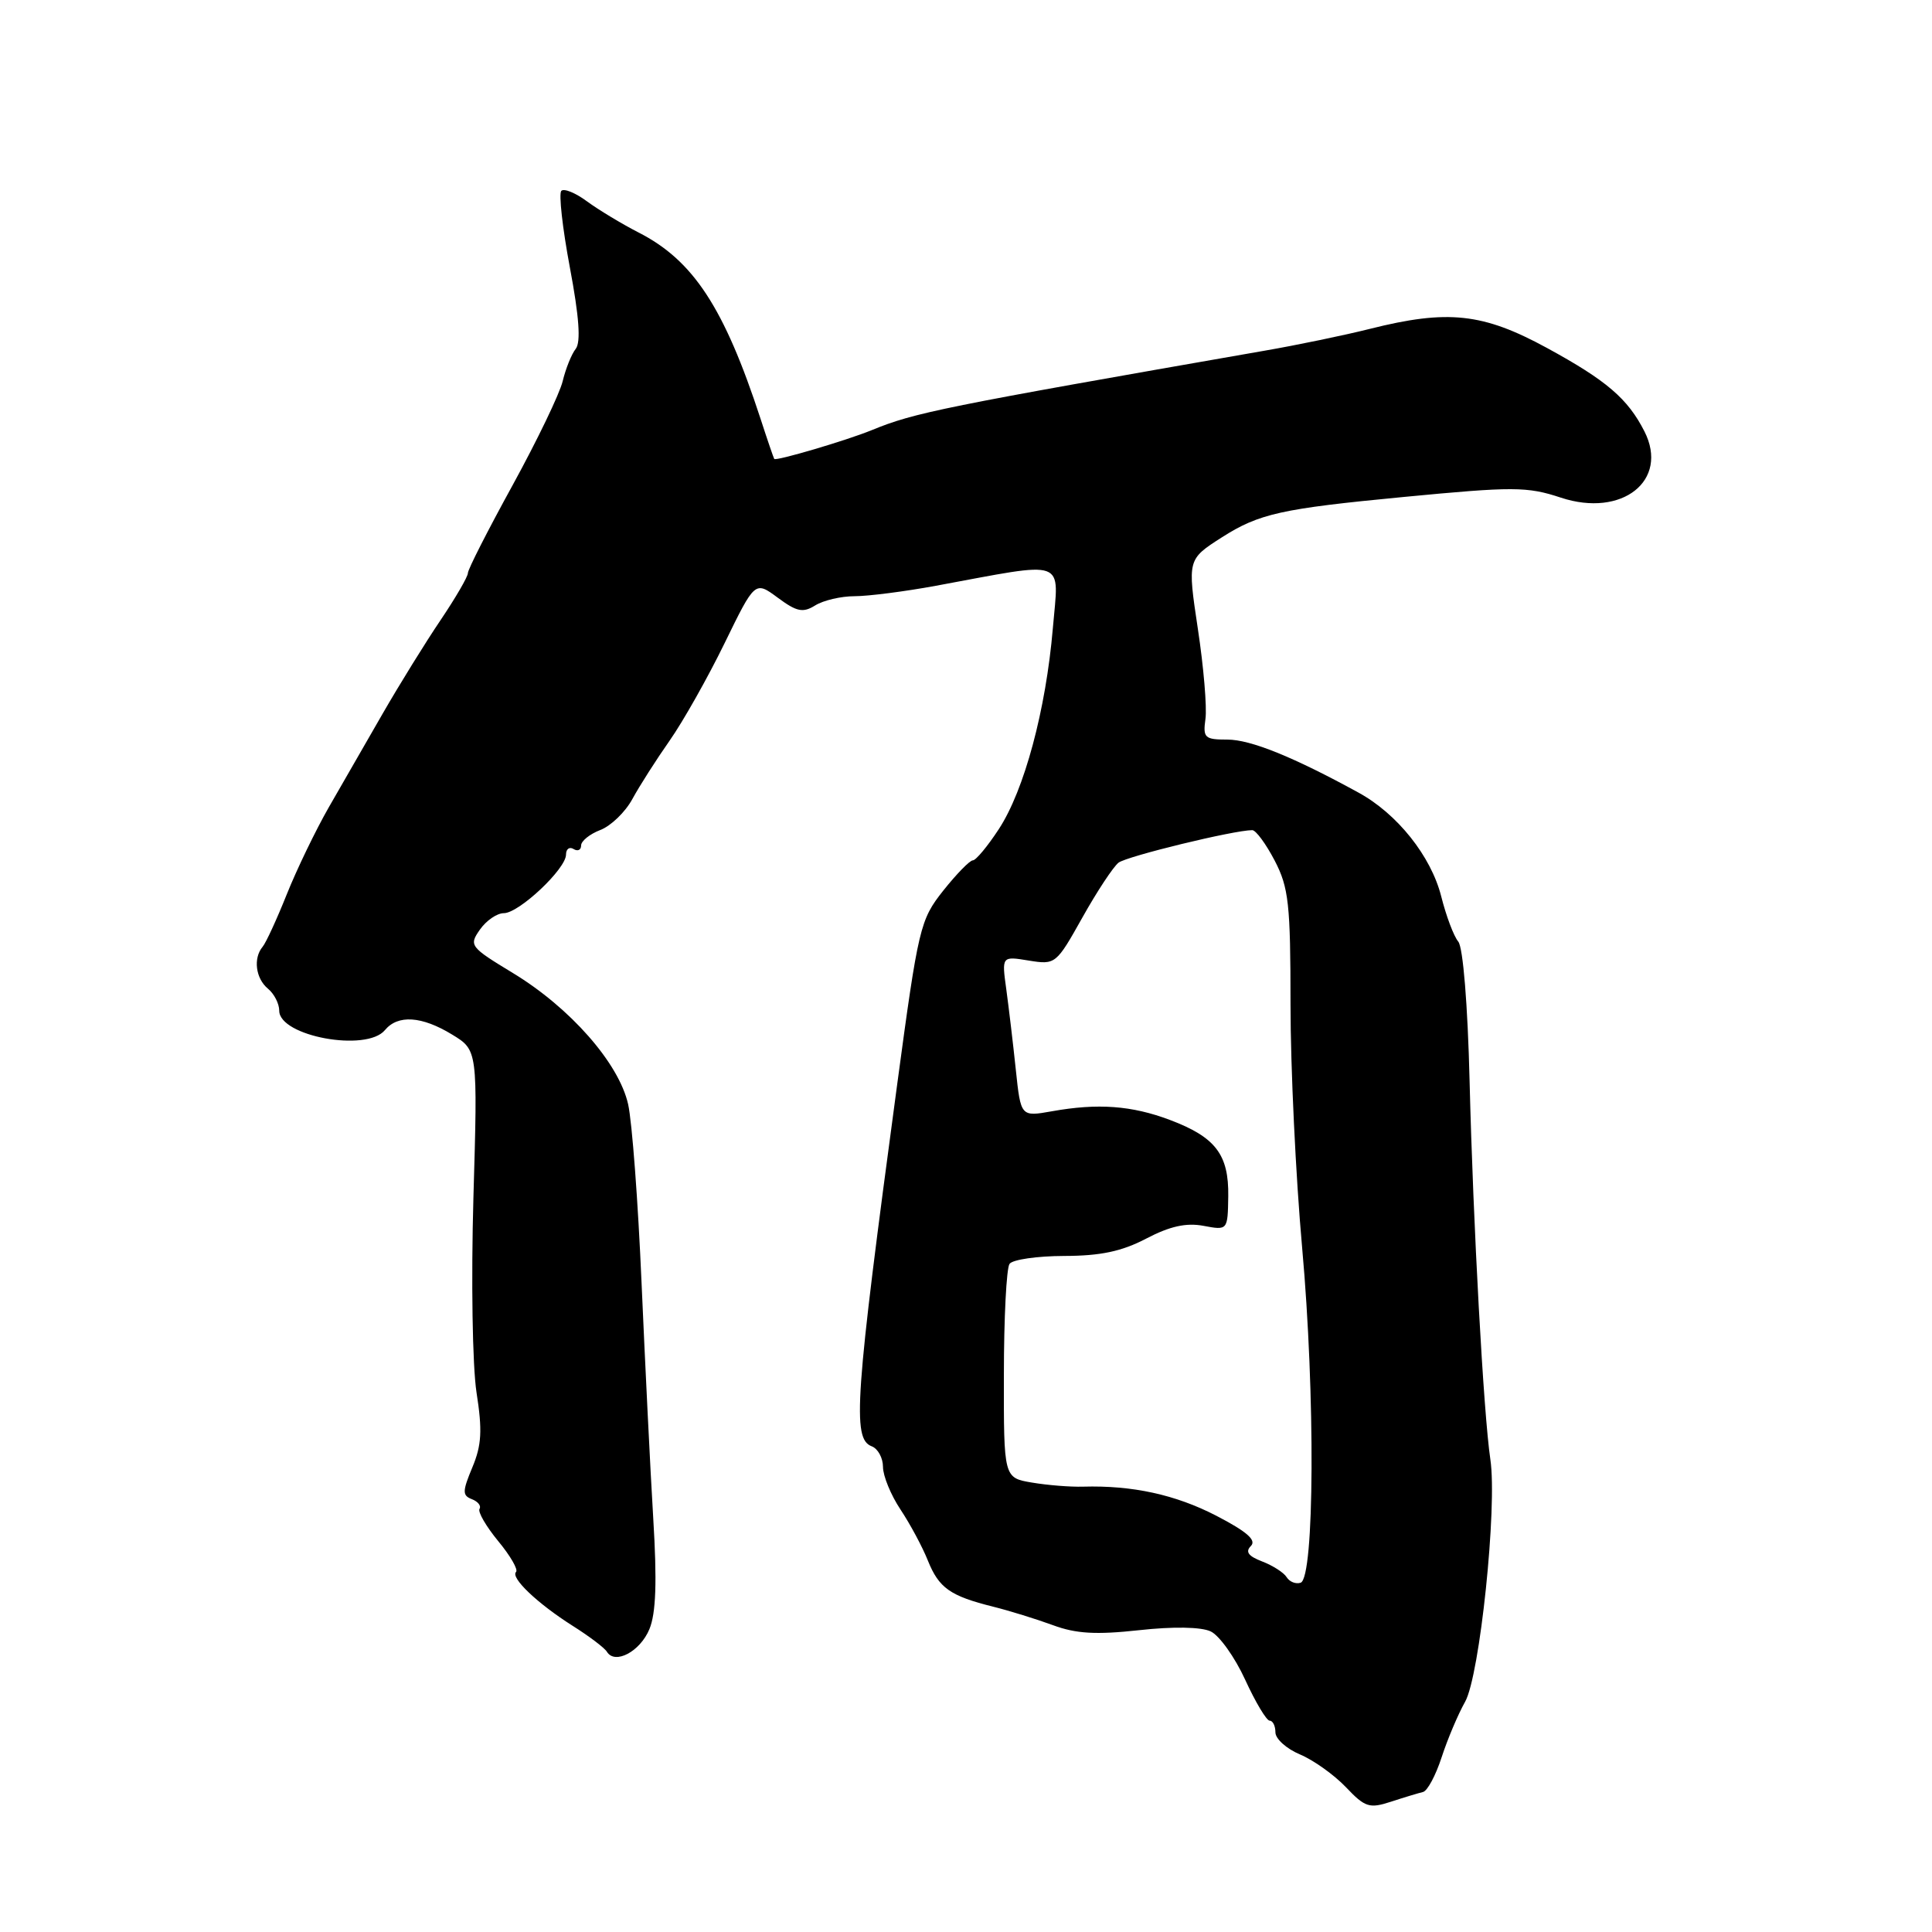 <?xml version="1.0" encoding="UTF-8" standalone="no"?>
<!DOCTYPE svg PUBLIC "-//W3C//DTD SVG 1.1//EN" "http://www.w3.org/Graphics/SVG/1.1/DTD/svg11.dtd" >
<svg xmlns="http://www.w3.org/2000/svg" xmlns:xlink="http://www.w3.org/1999/xlink" version="1.1" viewBox="0 0 256 256">
 <g >
 <path fill="currentColor"
d=" M 188.55 237.45 C 189.14 237.32 190.24 235.25 191.02 232.86 C 191.80 230.46 193.20 227.15 194.13 225.50 C 196.08 222.06 198.42 199.65 197.48 193.38 C 196.58 187.34 195.20 162.26 194.73 143.29 C 194.48 133.09 193.86 125.54 193.23 124.77 C 192.63 124.06 191.62 121.36 190.97 118.78 C 189.62 113.45 185.15 107.83 180.00 105.02 C 171.37 100.29 165.70 98.00 162.64 98.00 C 159.62 98.00 159.38 97.77 159.73 95.25 C 159.94 93.74 159.49 88.36 158.72 83.31 C 157.34 74.12 157.34 74.12 161.92 71.19 C 166.85 68.05 169.79 67.40 186.00 65.85 C 200.52 64.46 202.35 64.46 206.82 65.94 C 214.94 68.62 221.19 63.67 217.90 57.17 C 215.69 52.82 212.88 50.41 204.97 46.10 C 196.49 41.48 191.84 40.98 181.50 43.58 C 178.20 44.41 171.90 45.72 167.50 46.48 C 124.77 53.94 121.20 54.66 115.50 57.00 C 112.15 58.37 102.79 61.13 102.59 60.81 C 102.49 60.64 101.67 58.25 100.78 55.50 C 95.96 40.76 91.87 34.50 84.60 30.80 C 82.38 29.66 79.32 27.81 77.79 26.69 C 76.27 25.56 74.73 24.93 74.38 25.29 C 74.02 25.65 74.53 30.21 75.51 35.44 C 76.74 41.96 76.98 45.33 76.29 46.22 C 75.73 46.92 74.96 48.85 74.56 50.50 C 74.17 52.15 71.18 58.35 67.93 64.28 C 64.67 70.21 62.00 75.45 62.00 75.93 C 62.00 76.41 60.37 79.21 58.39 82.15 C 56.40 85.09 52.96 90.65 50.74 94.50 C 48.53 98.35 45.29 103.97 43.55 107.00 C 41.82 110.03 39.32 115.20 38.00 118.50 C 36.68 121.80 35.24 124.93 34.80 125.45 C 33.53 126.96 33.87 129.65 35.50 131.00 C 36.33 131.68 37.00 133.00 37.00 133.92 C 37.00 137.31 48.56 139.44 51.00 136.50 C 52.72 134.42 55.88 134.63 59.90 137.08 C 63.30 139.15 63.30 139.15 62.73 158.69 C 62.42 169.65 62.60 180.97 63.14 184.50 C 63.93 189.53 63.82 191.50 62.59 194.43 C 61.26 197.62 61.25 198.16 62.53 198.65 C 63.33 198.96 63.79 199.54 63.54 199.93 C 63.29 200.33 64.41 202.25 66.01 204.20 C 67.62 206.14 68.68 207.98 68.38 208.29 C 67.61 209.05 71.21 212.47 75.88 215.43 C 78.05 216.80 80.10 218.34 80.42 218.87 C 81.49 220.61 84.82 218.84 86.05 215.87 C 86.92 213.77 87.07 209.59 86.56 201.22 C 86.17 194.77 85.48 180.72 85.01 170.00 C 84.55 159.28 83.75 148.62 83.23 146.32 C 82.01 140.88 75.56 133.54 67.96 128.93 C 62.27 125.48 62.12 125.28 63.59 123.18 C 64.43 121.98 65.85 121.00 66.76 121.00 C 68.77 121.00 75.00 115.13 75.00 113.24 C 75.00 112.50 75.45 112.16 76.00 112.50 C 76.55 112.84 77.00 112.63 77.00 112.03 C 77.00 111.44 78.14 110.52 79.54 109.98 C 80.94 109.45 82.85 107.61 83.79 105.88 C 84.73 104.15 86.96 100.66 88.74 98.12 C 90.52 95.58 93.79 89.78 96.01 85.23 C 100.04 76.97 100.04 76.97 103.06 79.20 C 105.58 81.07 106.40 81.23 108.02 80.22 C 109.10 79.55 111.44 79.00 113.24 79.00 C 115.03 79.00 119.88 78.38 124.00 77.62 C 141.66 74.36 140.30 73.87 139.51 83.22 C 138.59 94.05 135.73 104.70 132.35 109.86 C 130.86 112.14 129.31 114.00 128.91 114.00 C 128.50 114.00 126.74 115.81 124.98 118.02 C 121.92 121.89 121.69 122.83 118.87 143.77 C 113.27 185.34 112.90 190.64 115.50 191.64 C 116.33 191.95 117.00 193.19 117.00 194.37 C 117.00 195.56 118.04 198.10 119.32 200.02 C 120.59 201.93 122.23 204.98 122.95 206.79 C 124.42 210.43 125.89 211.47 131.62 212.90 C 133.75 213.43 137.30 214.53 139.51 215.34 C 142.58 216.48 145.24 216.63 150.92 216.01 C 155.45 215.51 159.15 215.57 160.42 216.17 C 161.56 216.70 163.62 219.58 164.99 222.57 C 166.36 225.56 167.82 228.00 168.24 228.00 C 168.66 228.00 169.00 228.70 169.00 229.55 C 169.00 230.40 170.46 231.72 172.25 232.47 C 174.04 233.22 176.77 235.17 178.33 236.80 C 180.88 239.49 181.45 239.67 184.33 238.73 C 186.07 238.16 187.97 237.59 188.55 237.45 Z  M 170.49 208.99 C 170.12 208.38 168.65 207.44 167.24 206.90 C 165.41 206.20 164.98 205.62 165.75 204.85 C 166.52 204.08 165.21 202.94 161.16 200.84 C 155.76 198.05 150.04 196.80 143.50 196.99 C 141.85 197.04 138.81 196.80 136.75 196.45 C 133.00 195.82 133.00 195.82 133.02 182.16 C 133.02 174.65 133.36 168.03 133.77 167.47 C 134.17 166.90 137.43 166.43 141.00 166.42 C 145.82 166.41 148.63 165.82 151.88 164.12 C 155.01 162.48 157.18 162.00 159.47 162.43 C 162.68 163.03 162.68 163.03 162.75 158.51 C 162.83 152.98 161.06 150.67 155.00 148.39 C 149.96 146.49 145.47 146.16 139.38 147.25 C 135.26 147.98 135.26 147.98 134.60 141.74 C 134.24 138.31 133.67 133.52 133.34 131.10 C 132.73 126.69 132.73 126.69 136.32 127.28 C 139.86 127.85 139.95 127.77 143.42 121.58 C 145.35 118.13 147.51 114.86 148.21 114.31 C 149.33 113.45 163.51 110.00 165.93 110.00 C 166.41 110.00 167.74 111.81 168.90 114.03 C 170.76 117.60 171.00 119.77 171.00 133.11 C 171.00 141.38 171.69 155.88 172.54 165.33 C 174.29 184.76 174.18 209.11 172.34 209.72 C 171.70 209.93 170.87 209.60 170.49 208.99 Z "/>
</g>
</svg>
